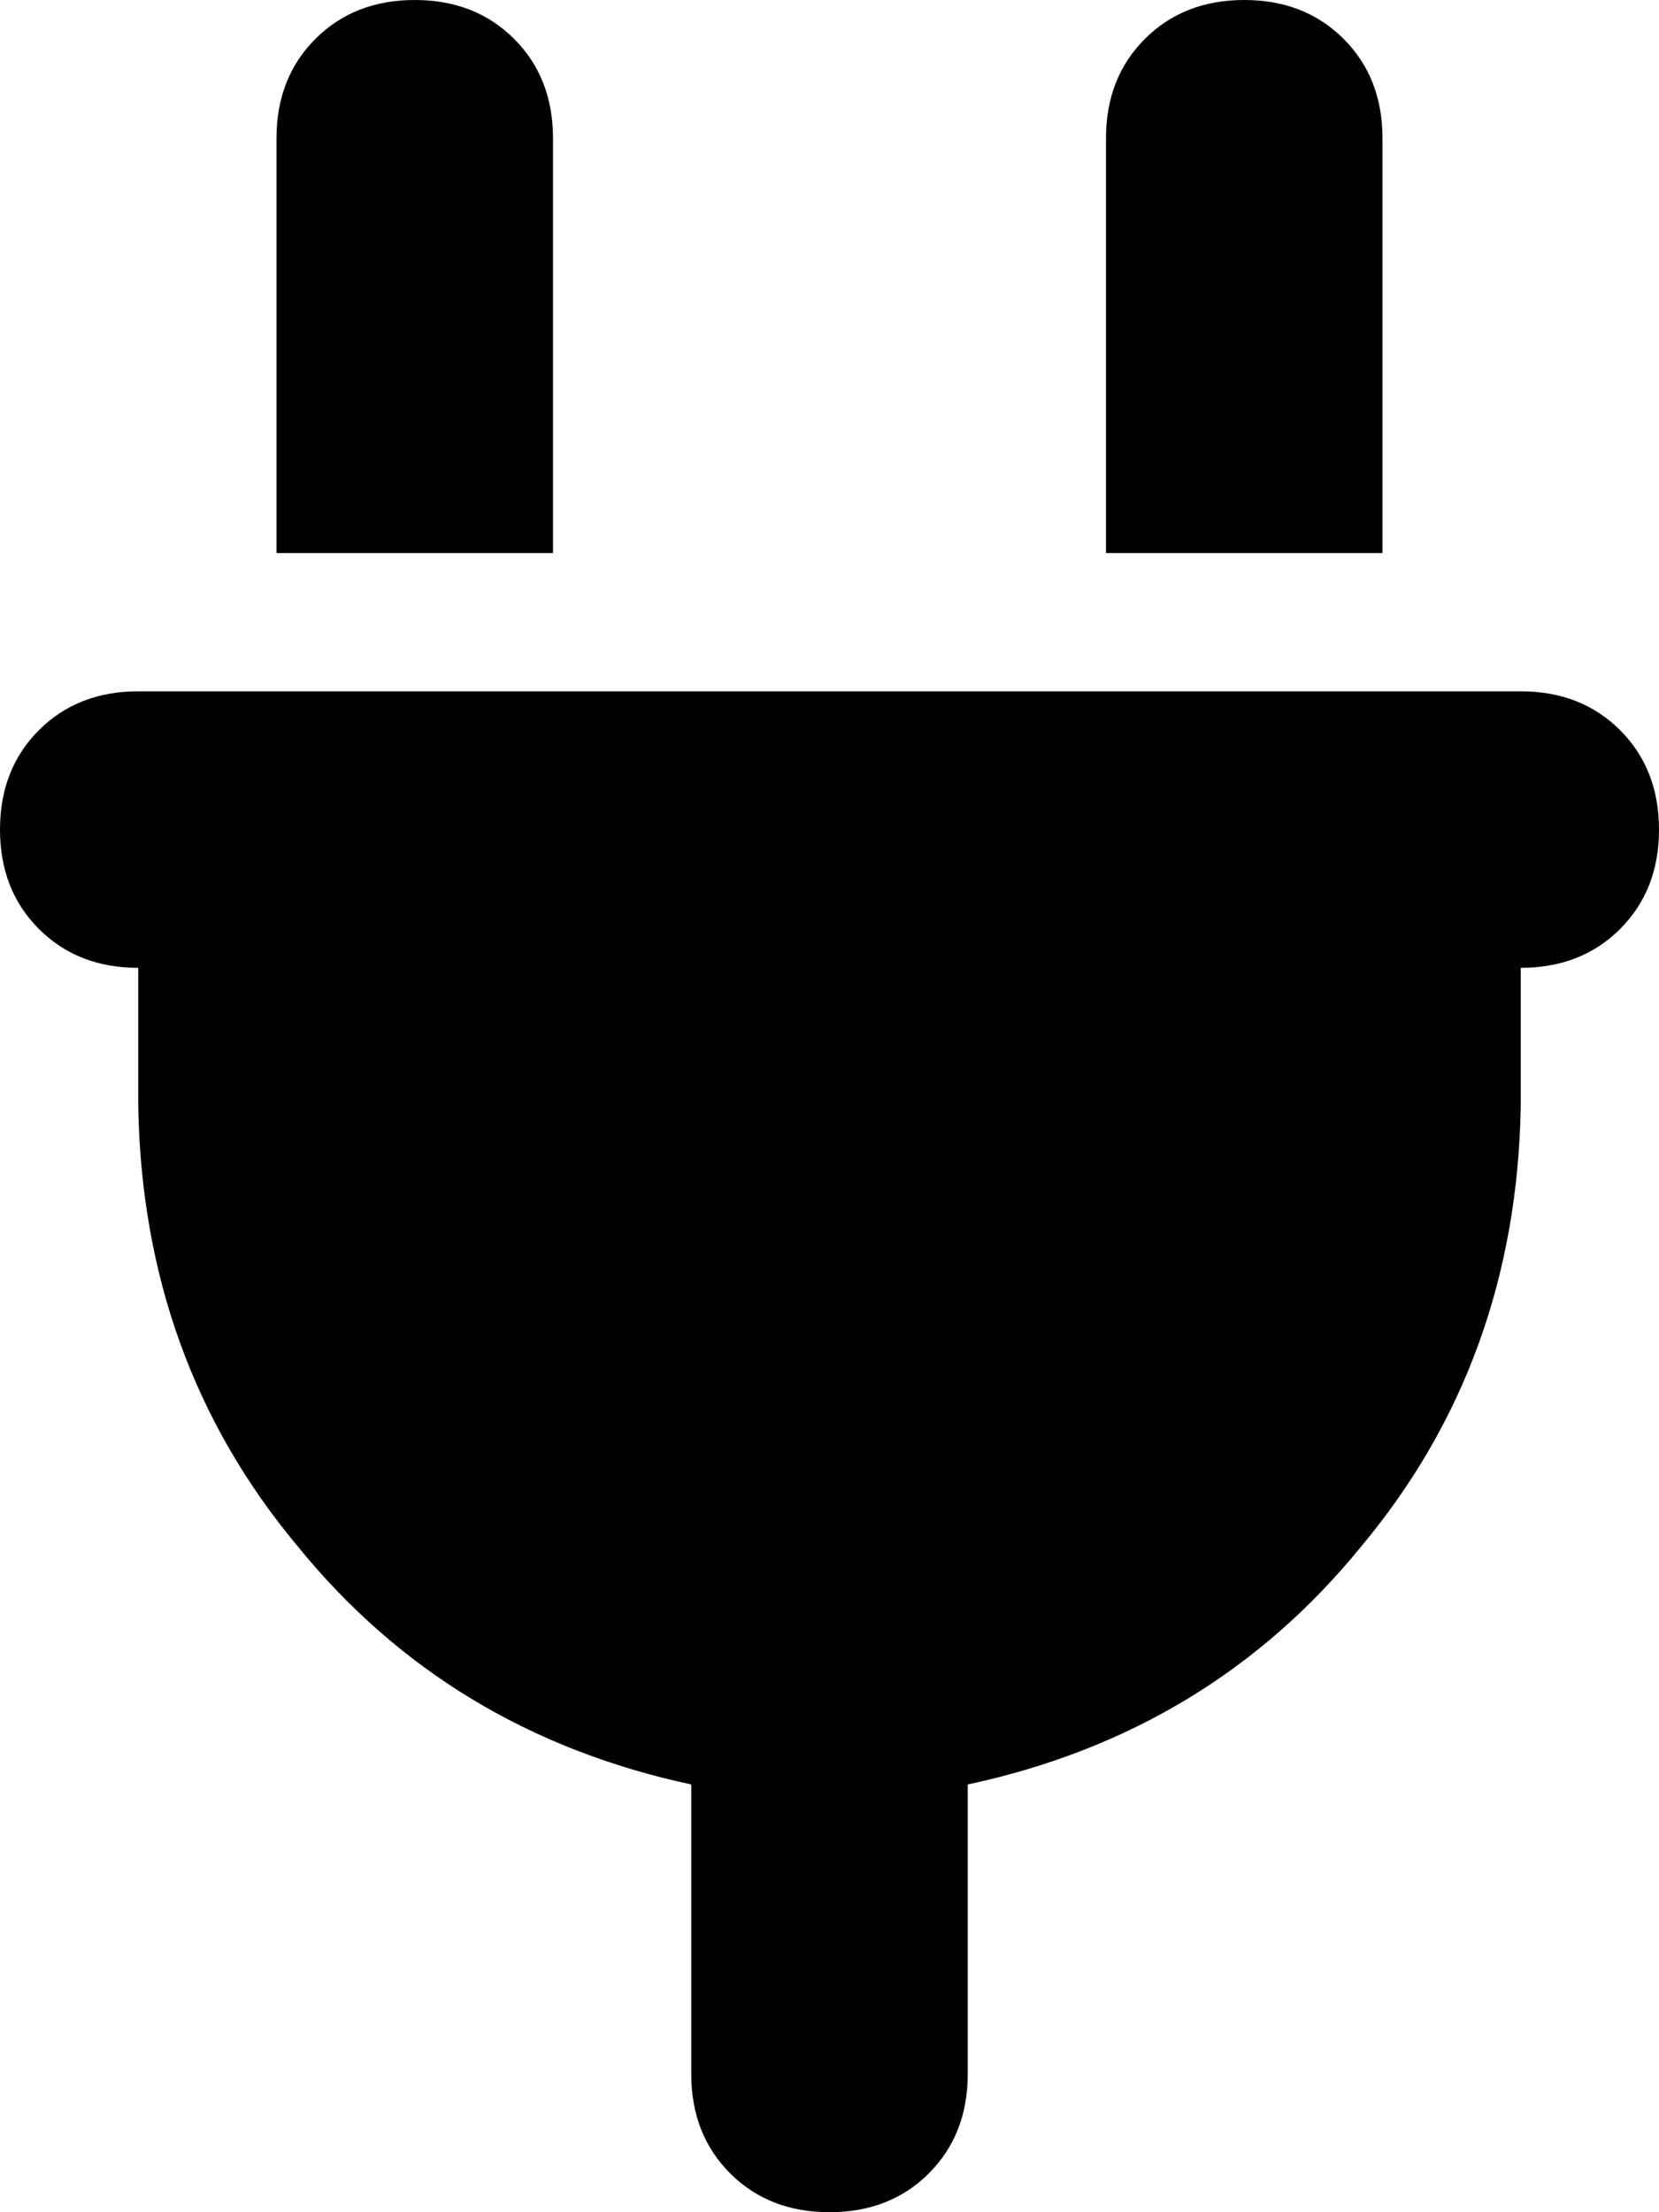 <svg xmlns="http://www.w3.org/2000/svg" viewBox="0 0 384 512">
  <path d="M 96 0 Q 82 0 73 9 L 73 9 L 73 9 Q 64 18 64 32 L 64 128 L 64 128 L 128 128 L 128 128 L 128 32 L 128 32 Q 128 18 119 9 Q 110 0 96 0 L 96 0 Z M 288 0 Q 274 0 265 9 L 265 9 L 265 9 Q 256 18 256 32 L 256 128 L 256 128 L 320 128 L 320 128 L 320 32 L 320 32 Q 320 18 311 9 Q 302 0 288 0 L 288 0 Z M 32 160 Q 18 160 9 169 L 9 169 L 9 169 Q 0 178 0 192 Q 0 206 9 215 Q 18 224 32 224 L 32 256 L 32 256 Q 33 315 69 358 Q 104 401 160 413 L 160 480 L 160 480 Q 160 494 169 503 Q 178 512 192 512 Q 206 512 215 503 Q 224 494 224 480 L 224 413 L 224 413 Q 280 401 315 358 Q 351 315 352 256 L 352 224 L 352 224 Q 366 224 375 215 Q 384 206 384 192 Q 384 178 375 169 Q 366 160 352 160 L 32 160 L 32 160 Z" />
</svg>